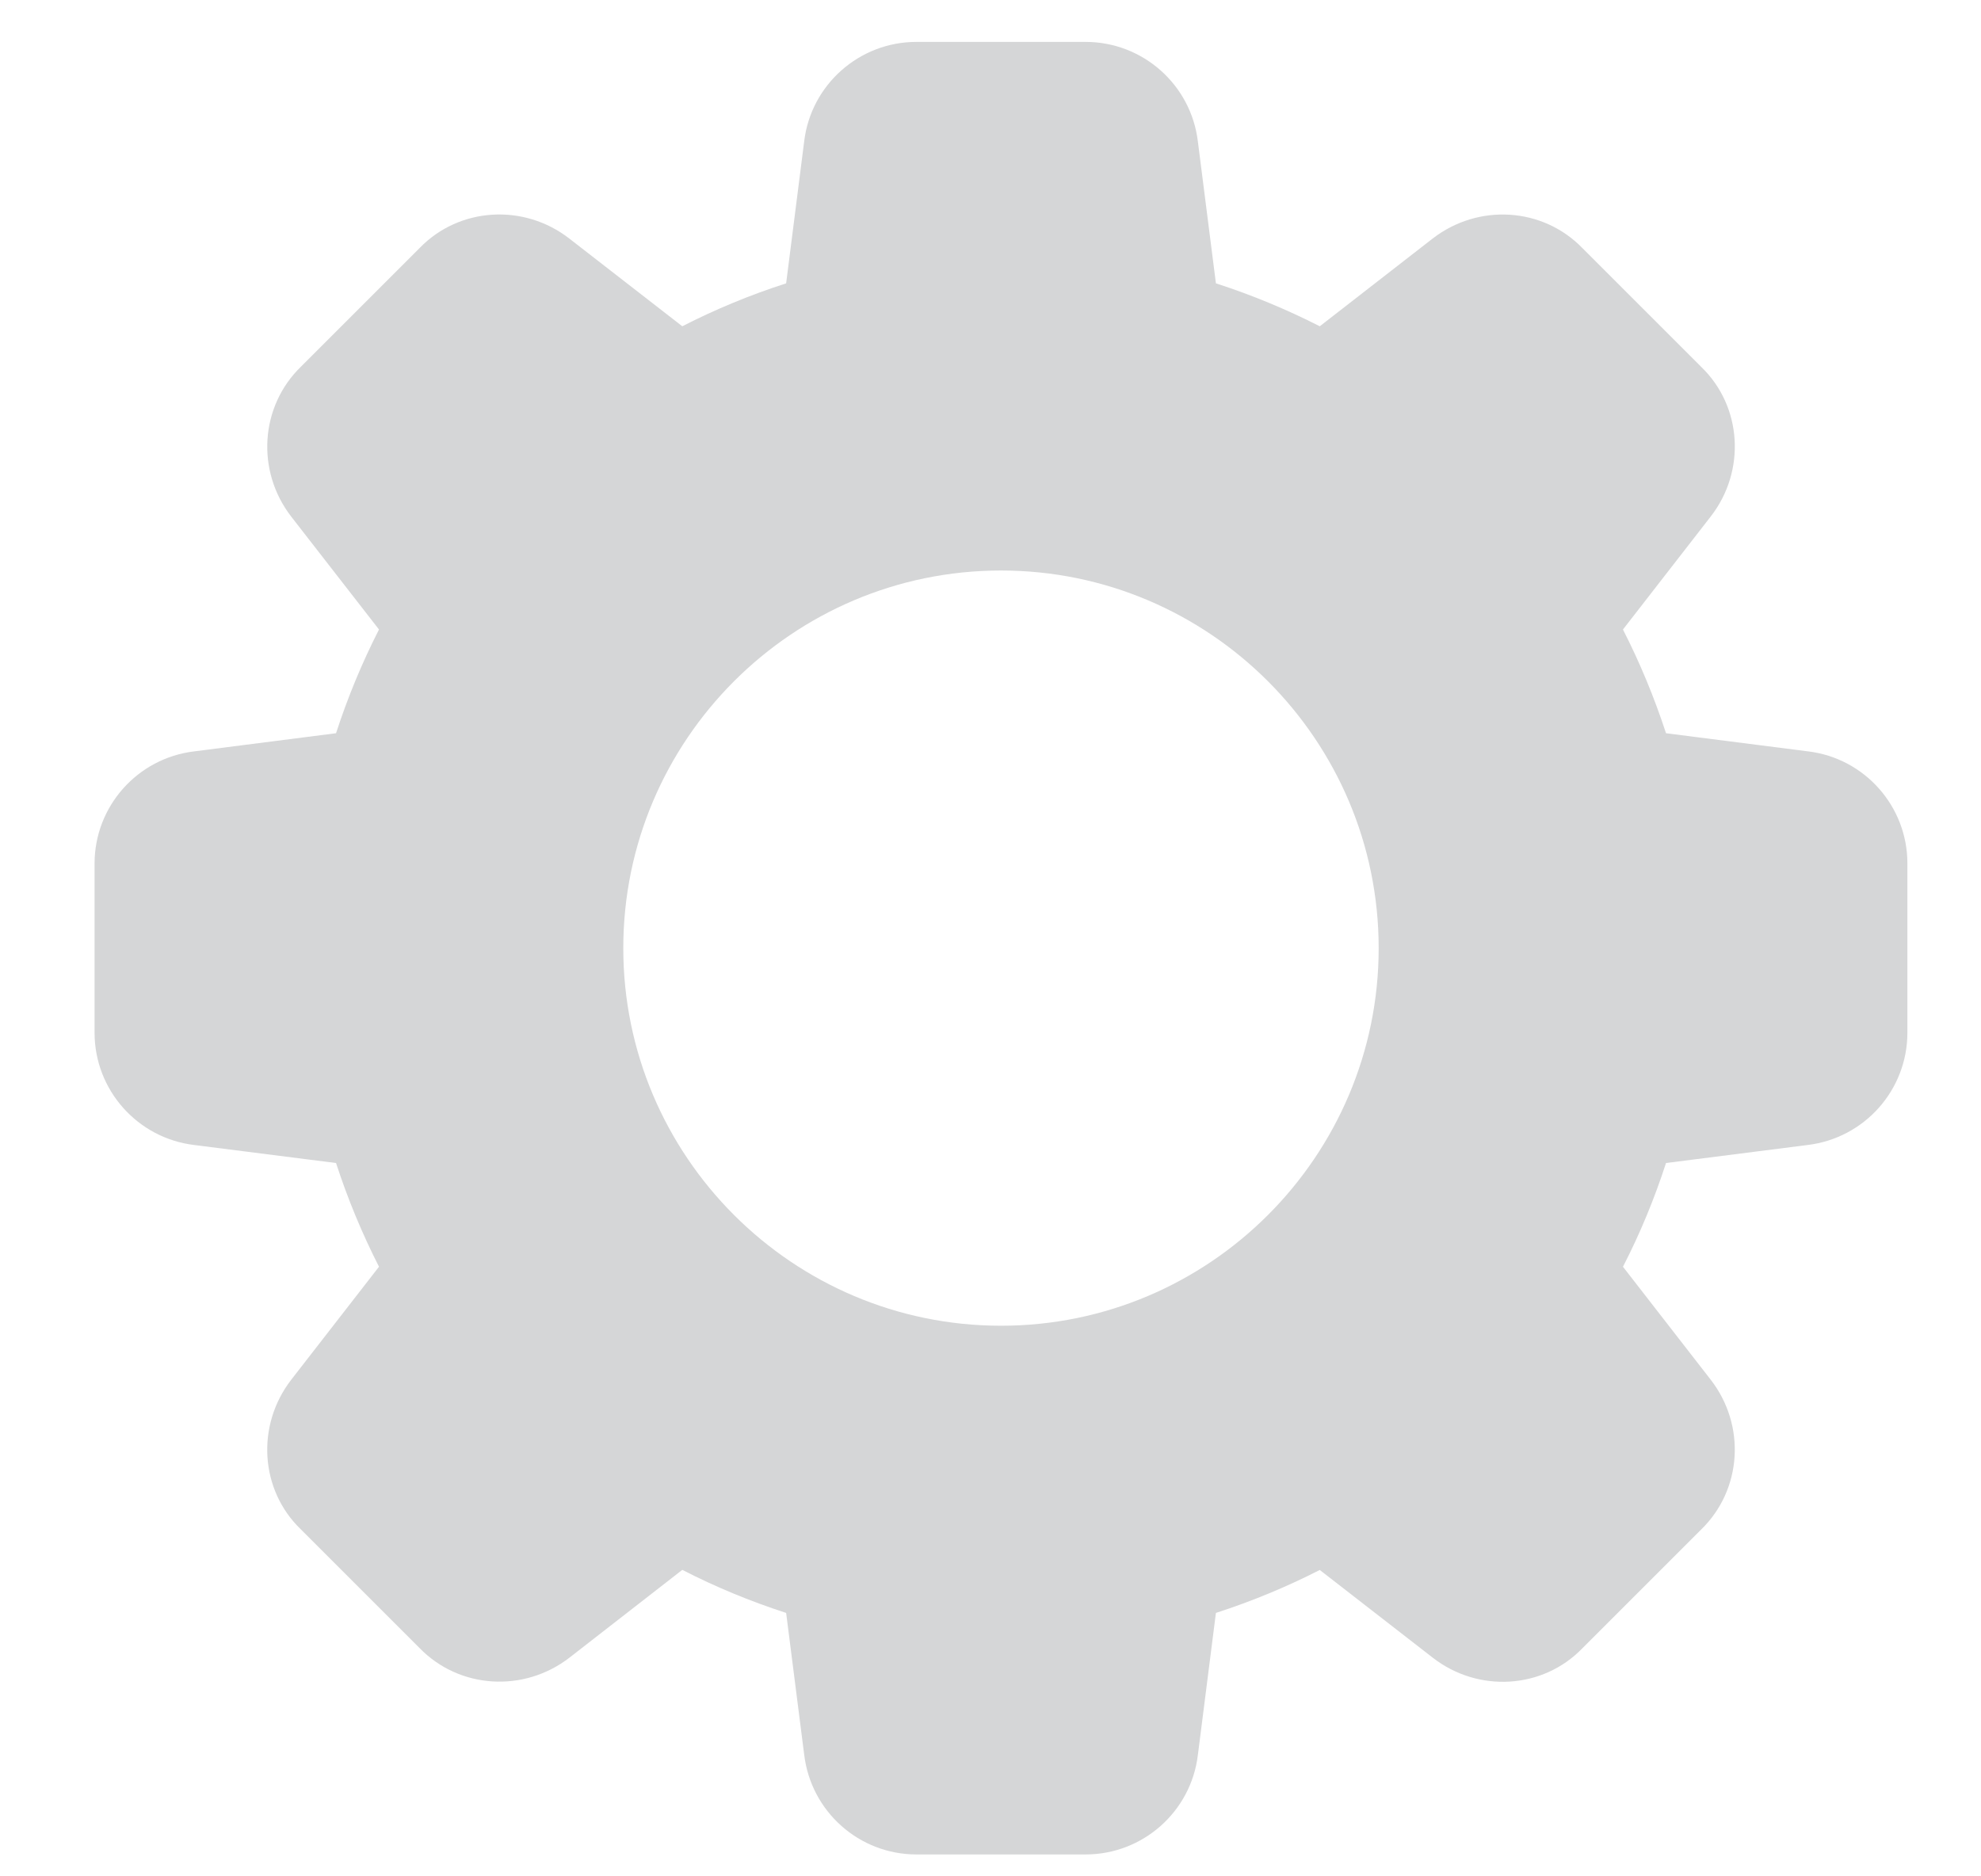 <svg width="19" height="18" viewBox="0 0 19 18" fill="none" xmlns="http://www.w3.org/2000/svg">
<path d="M17.341 7.208L15.979 7.034C15.866 6.689 15.728 6.356 15.566 6.039L16.407 4.956C16.748 4.518 16.708 3.899 16.319 3.522L15.178 2.381C14.798 1.988 14.179 1.949 13.74 2.289L12.658 3.13C12.342 2.969 12.008 2.83 11.662 2.718L11.489 1.358C11.424 0.813 10.961 0.402 10.412 0.402H8.789C8.241 0.402 7.778 0.813 7.713 1.356L7.54 2.718C7.193 2.83 6.86 2.968 6.544 3.13L5.461 2.289C5.024 1.949 4.405 1.988 4.027 2.377L2.886 3.518C2.494 3.899 2.454 4.518 2.794 4.957L3.635 6.039C3.473 6.356 3.335 6.689 3.223 7.034L1.863 7.208C1.318 7.273 0.907 7.736 0.907 8.284V9.907C0.907 10.456 1.318 10.918 1.861 10.984L3.223 11.157C3.335 11.502 3.474 11.836 3.635 12.152L2.794 13.235C2.454 13.674 2.494 14.293 2.883 14.669L4.024 15.81C4.405 16.202 5.023 16.241 5.462 15.902L6.544 15.06C6.861 15.223 7.194 15.361 7.54 15.473L7.713 16.832C7.778 17.379 8.241 17.79 8.789 17.79H10.412C10.961 17.79 11.424 17.379 11.489 16.835L11.662 15.473C12.008 15.361 12.341 15.223 12.658 15.061L13.741 15.902C14.179 16.243 14.798 16.203 15.175 15.814L16.316 14.673C16.708 14.292 16.748 13.674 16.407 13.235L15.566 12.152C15.729 11.836 15.867 11.502 15.979 11.157L17.338 10.984C17.883 10.918 18.294 10.456 18.294 9.907V8.284C18.295 7.736 17.884 7.273 17.341 7.208ZM9.601 12.718C7.603 12.718 5.978 11.093 5.978 9.096C5.978 7.098 7.603 5.473 9.601 5.473C11.598 5.473 13.223 7.098 13.223 9.096C13.223 11.093 11.598 12.718 9.601 12.718Z" fill="#D5D6D7"/>
</svg>
